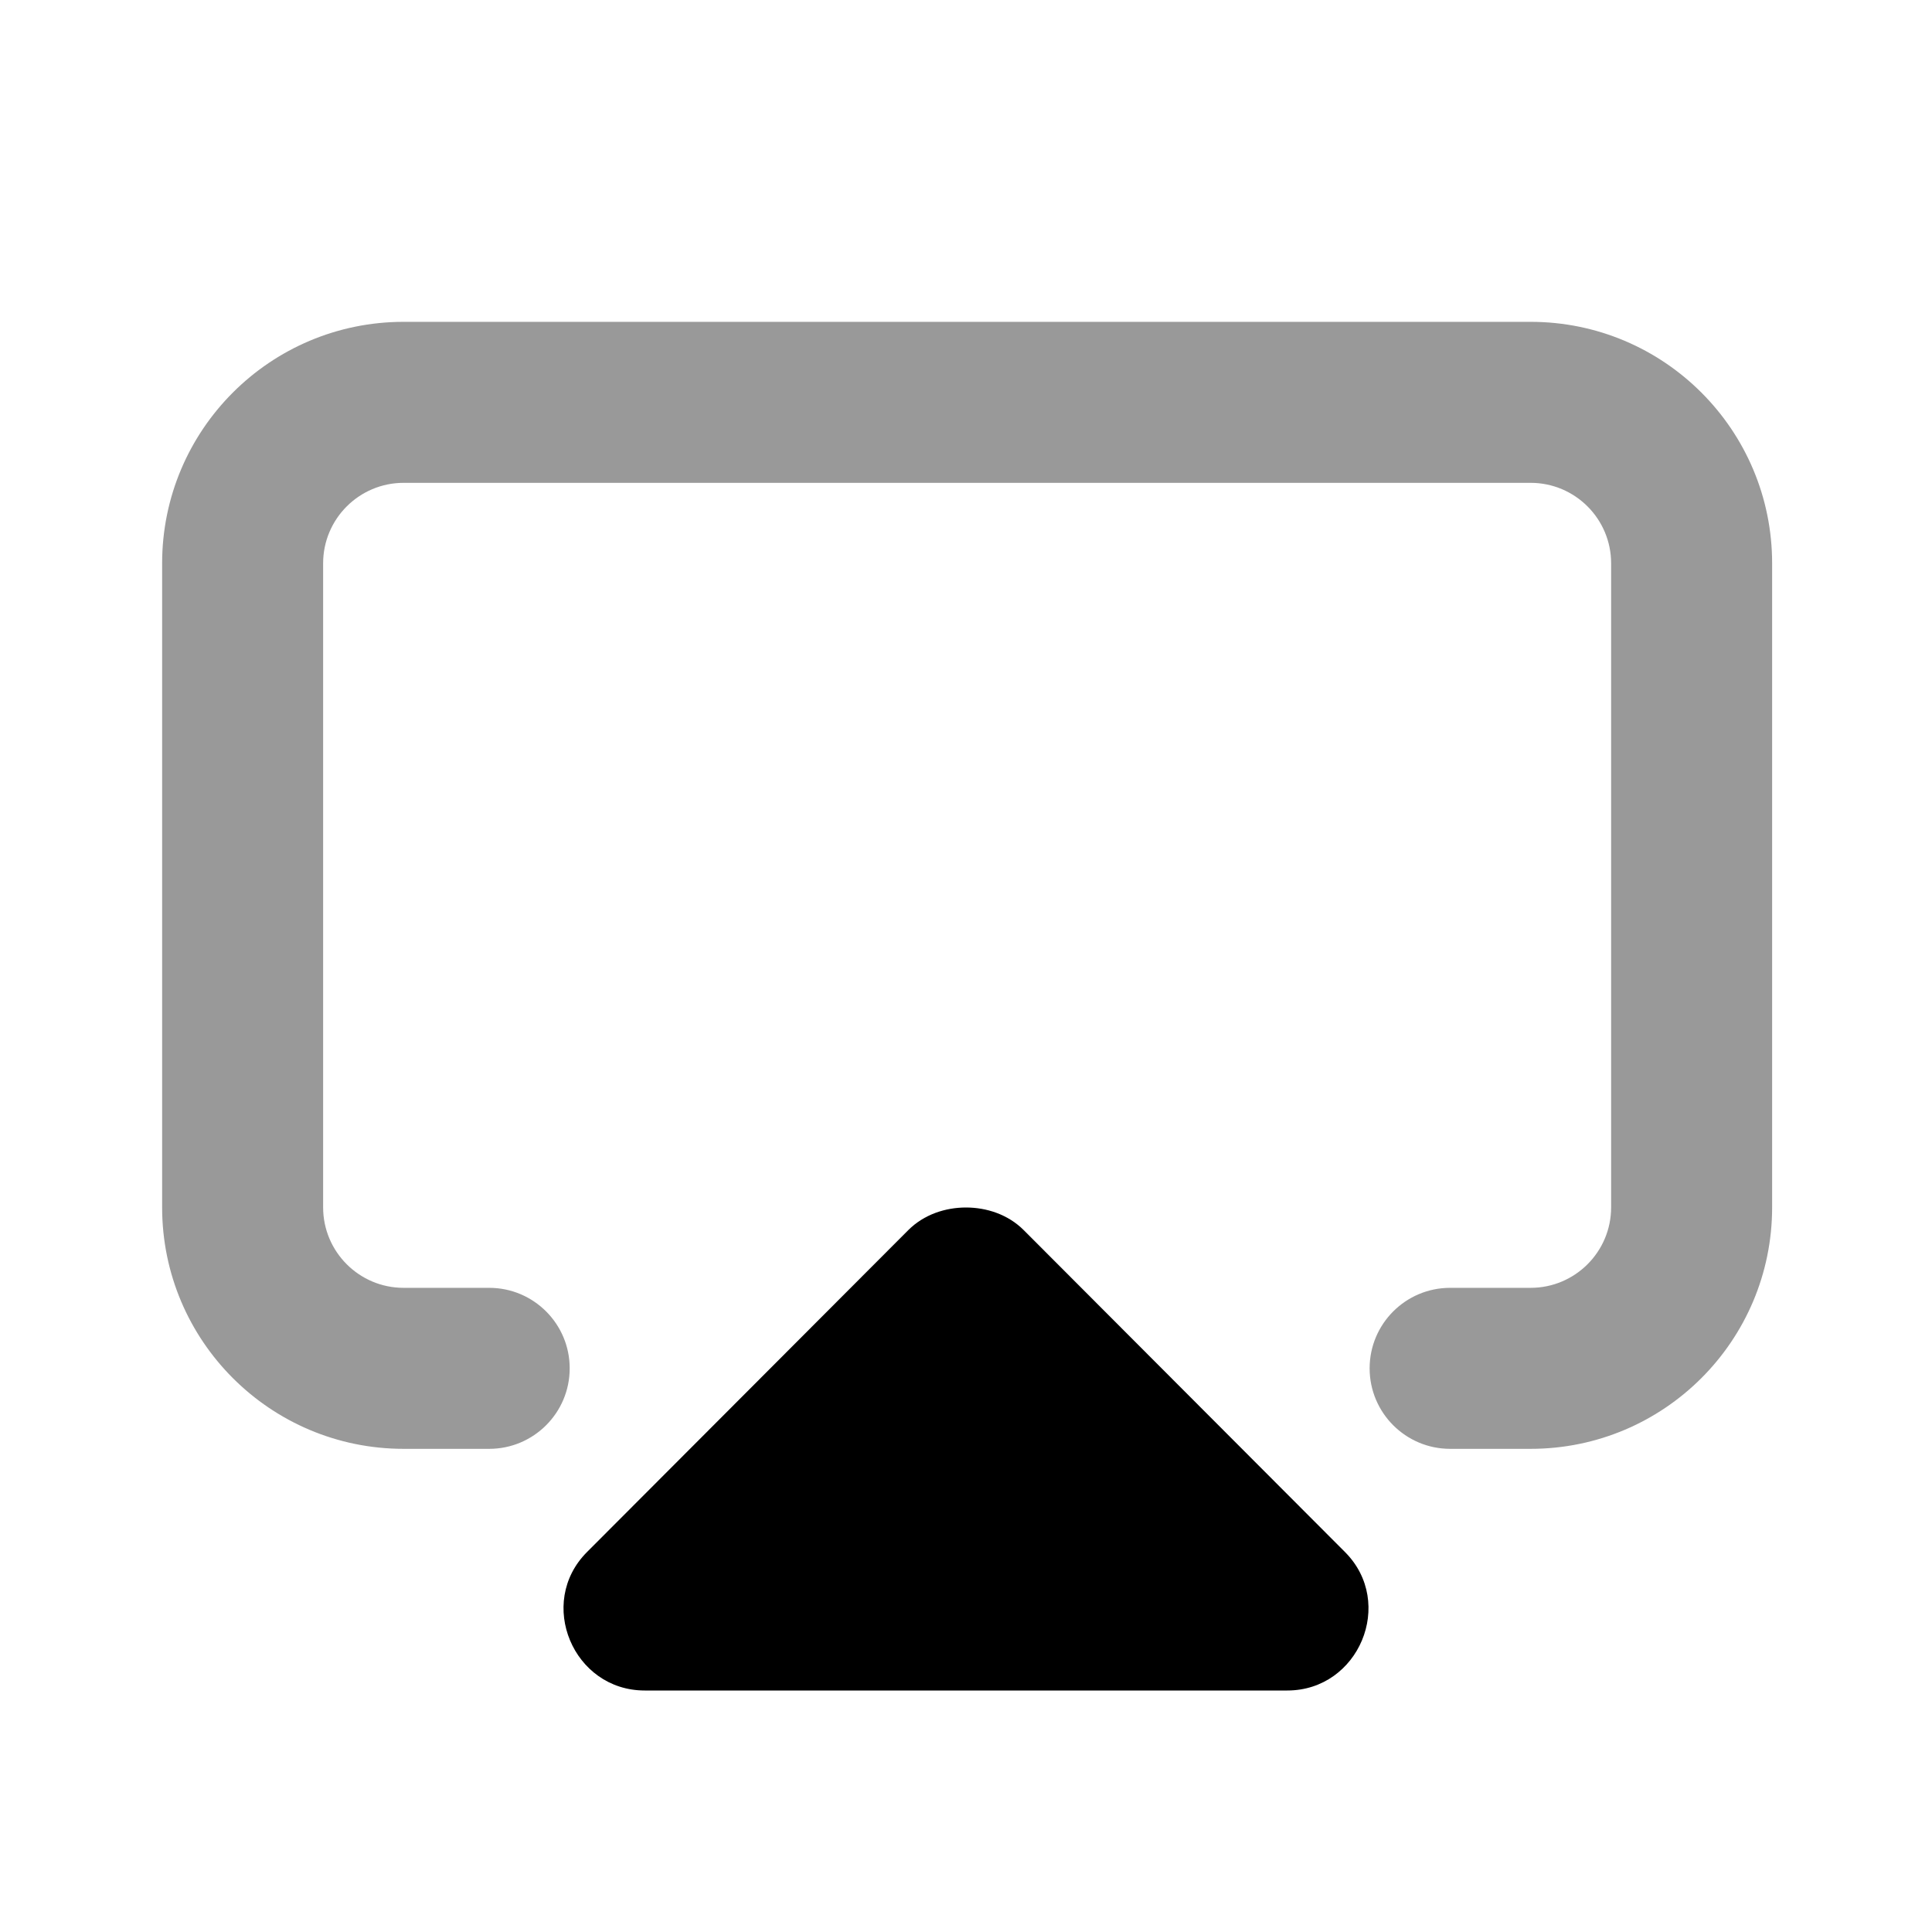 <svg width="24" height="24" viewBox="0 0 24 24" fill="none" xmlns="http://www.w3.org/2000/svg">
<path d="M5.014 3.998C3.357 3.998 2.014 5.341 2.014 6.998V14.998C2.014 16.655 3.357 17.998 5.014 17.998H6.077C6.629 17.998 7.077 17.55 7.077 16.998C7.077 16.446 6.629 15.998 6.077 15.998H5.014C4.462 15.998 4.014 15.55 4.014 14.998V6.998C4.014 6.446 4.462 5.998 5.014 5.998H19.014C19.566 5.998 20.014 6.446 20.014 6.998V14.998C20.014 15.55 19.566 15.998 19.014 15.998H18.014C17.462 15.998 17.014 16.446 17.014 16.998C17.014 17.55 17.462 17.998 18.014 17.998H19.014C20.671 17.998 22.014 16.655 22.014 14.998V6.998C22.014 5.341 20.671 3.998 19.014 3.998H5.014Z" fill="black" fill-opacity="0.4"/>
<path d="M12 15C11.745 15 11.478 15.086 11.283 15.281L7.291 19.281C6.663 19.911 7.12 21 8.009 21H15.991C16.88 21 17.337 19.911 16.709 19.281C16.21 18.781 13.216 15.781 12.717 15.281C12.522 15.086 12.255 15 12 15Z" fill="black"/>
</svg>
